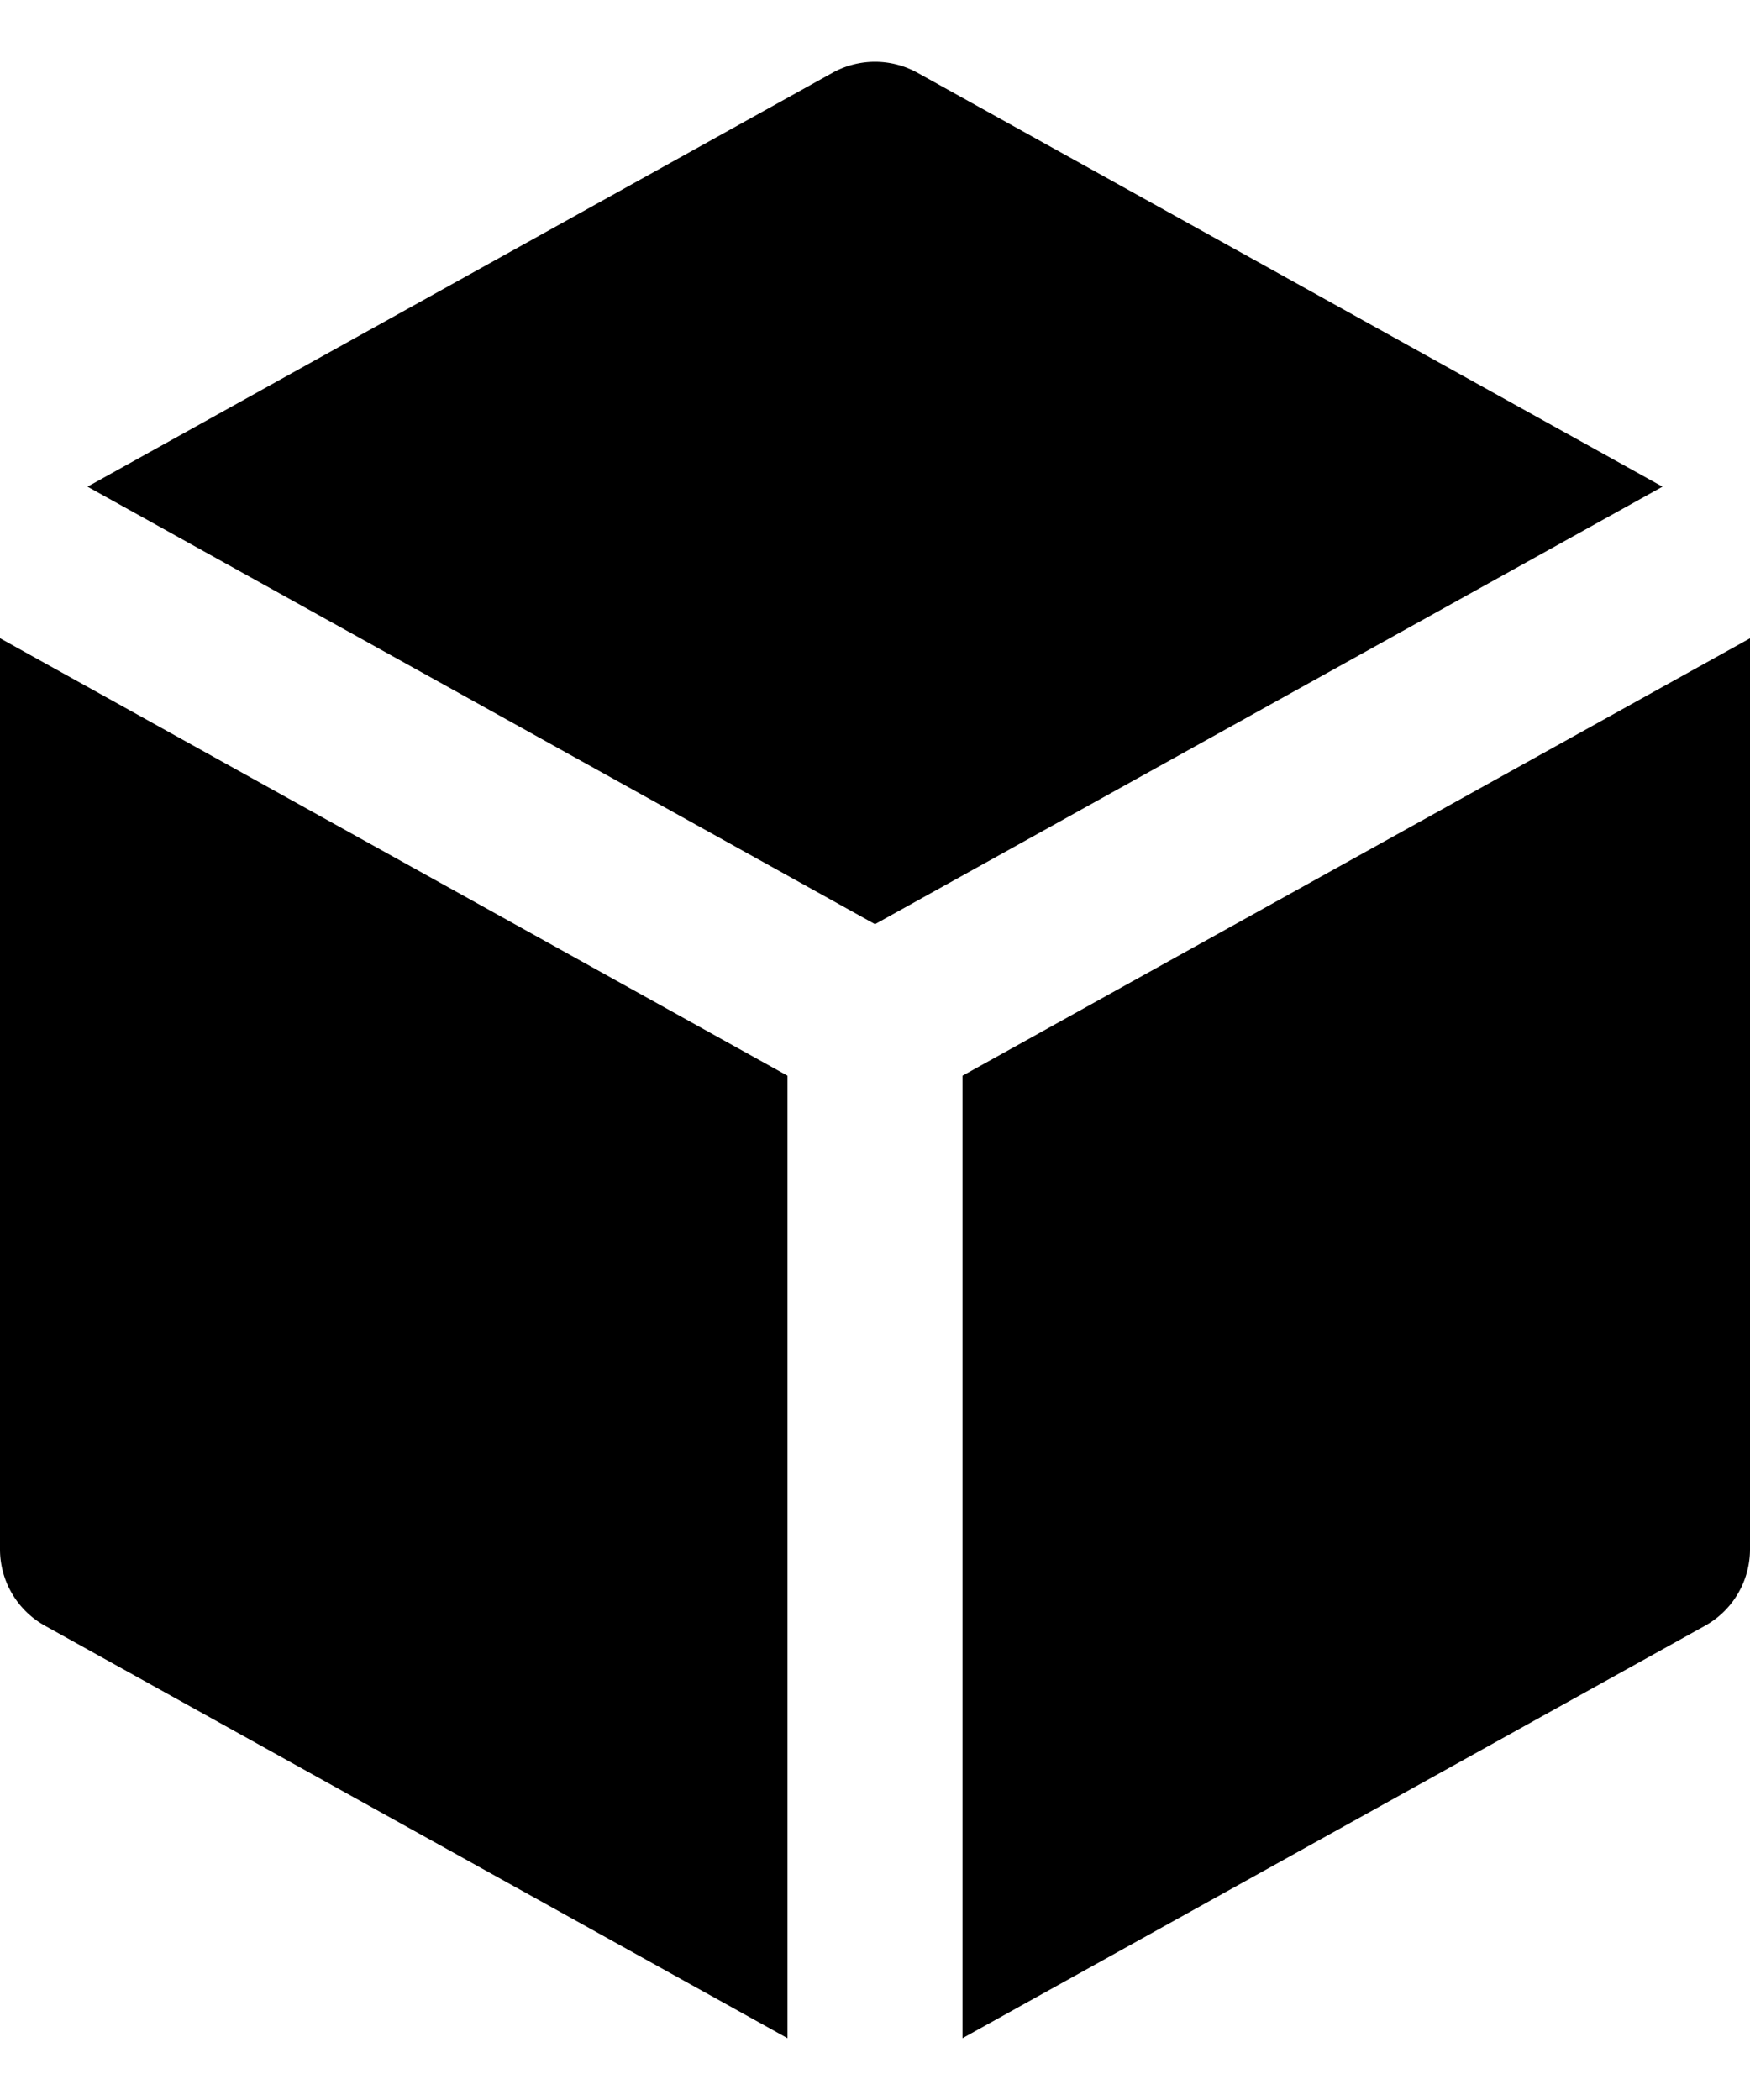 <svg class="w-5 h-6 fill-current" viewBox="0 0 20 24" xmlns="http://www.w3.org/2000/svg">
  <path class="text-slate-500" d="M10 10.562l9-5-8.514-4.73a1 1 0 00-.972 0L1 5.562l9 5z"/>
  <path class="text-slate-300" d="M9 12.294l-9-5v10.412a1 1 0 00.514.874L9 23.294v-11z"/>
  <path class="text-slate-400" d="M11 12.294v11l8.486-4.714a1 1 0 00.514-.874V7.295l-9 4.999z"/>
</svg>

